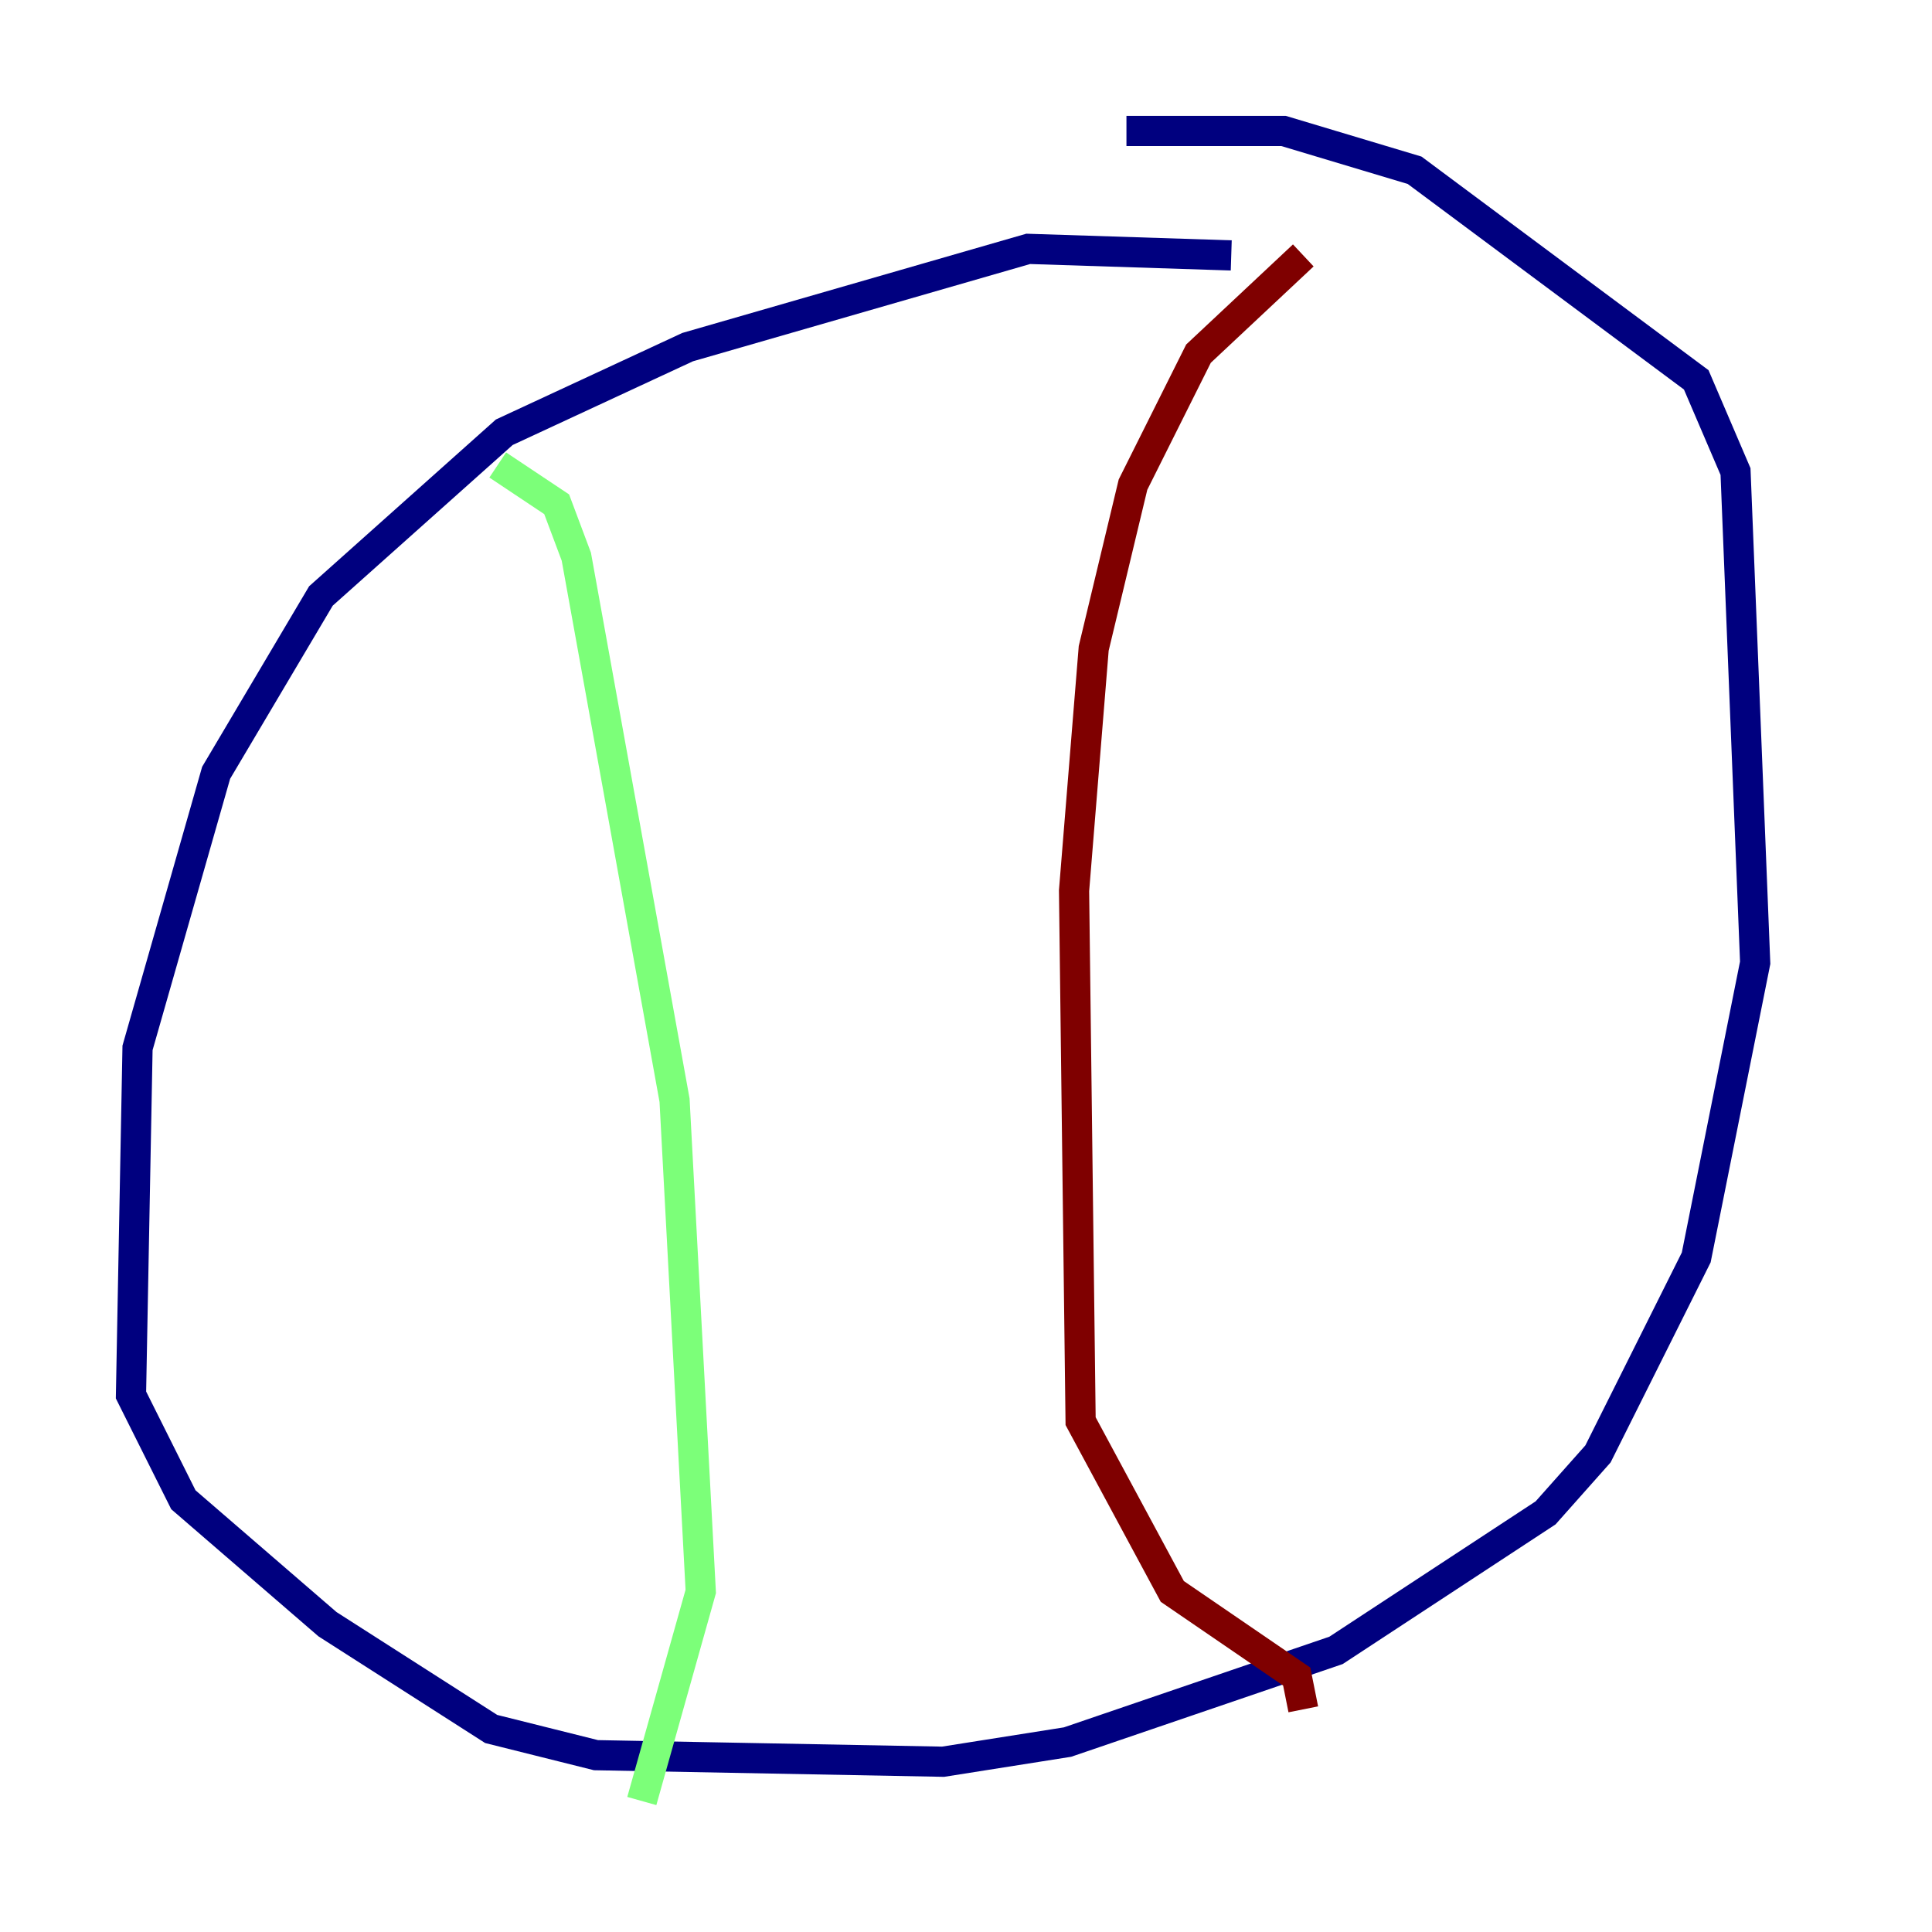 <?xml version="1.0" encoding="utf-8" ?>
<svg baseProfile="tiny" height="128" version="1.2" viewBox="0,0,128,128" width="128" xmlns="http://www.w3.org/2000/svg" xmlns:ev="http://www.w3.org/2001/xml-events" xmlns:xlink="http://www.w3.org/1999/xlink"><defs /><polyline fill="none" points="81.573,16.922 68.122,16.488 45.559,22.997 33.41,28.637 21.261,39.485 14.319,51.2 9.112,69.424 8.678,92.42 12.149,99.363 21.695,107.607 32.542,114.549 39.485,116.285 62.481,116.719 70.725,115.417 88.515,109.342 102.4,100.231 105.871,96.325 112.38,83.308 116.285,63.783 114.983,31.241 112.38,25.166 93.722,11.281 85.044,8.678 74.63,8.678" stroke="#00007f" stroke-width="2" /><polyline fill="none" points="32.976,30.807 36.881,33.41 38.183,36.881 44.691,72.895 46.427,105.437 42.522,119.322" stroke="#7cff79" stroke-width="2" /><polyline fill="none" points="86.346,16.922 79.403,23.43 75.064,32.108 72.461,42.956 71.159,59.01 71.593,94.156 77.668,105.437 85.912,111.078 86.346,113.248" stroke="#7f0000" stroke-width="2" /></svg>